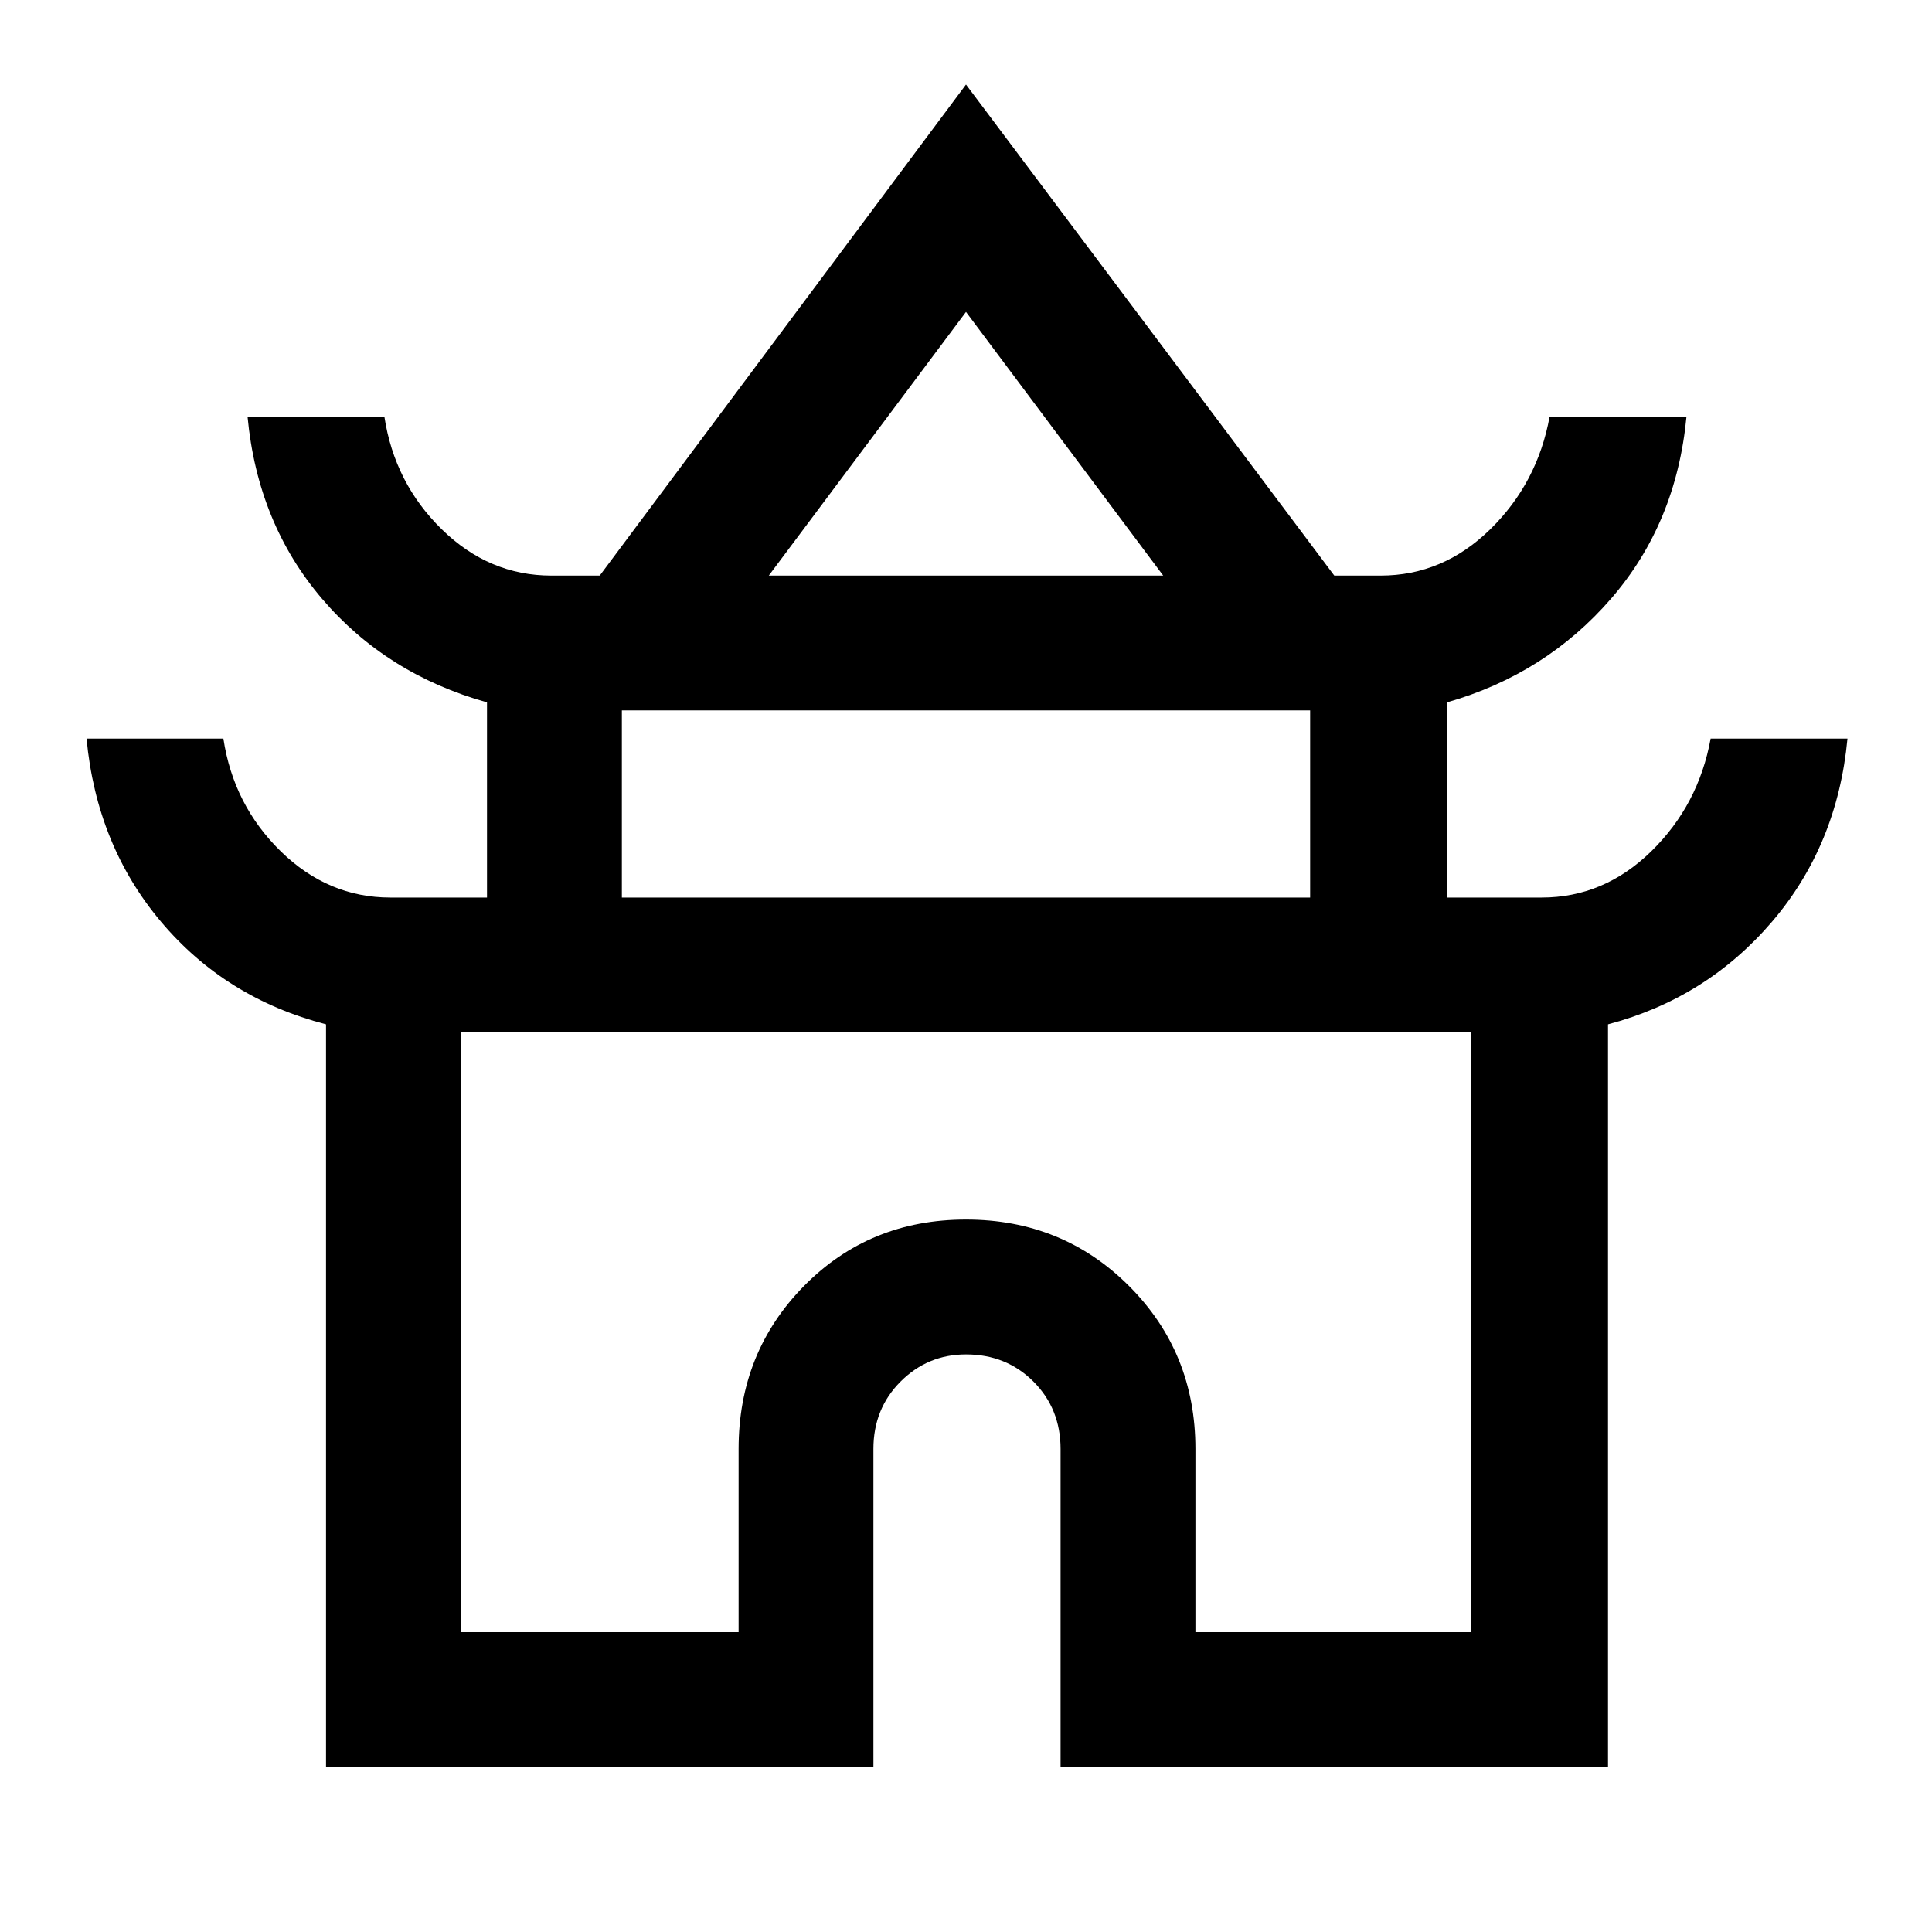 <svg xmlns="http://www.w3.org/2000/svg" height="40" width="40"><path d="M6.75 36.583V21.208Q4.667 20.667 3.333 19.083Q2 17.5 1.792 15.292H4.625Q4.833 16.667 5.812 17.625Q6.792 18.583 8.083 18.583H10.083V14.542Q8 13.958 6.667 12.396Q5.333 10.833 5.125 8.625H7.958Q8.167 10 9.146 10.958Q10.125 11.917 11.417 11.917H12.417L20 1.75L27.625 11.917H28.583Q29.875 11.917 30.854 10.958Q31.833 10 32.083 8.625H34.917Q34.708 10.833 33.354 12.396Q32 13.958 29.958 14.542V18.583H31.917Q33.208 18.583 34.188 17.625Q35.167 16.667 35.417 15.292H38.25Q38.042 17.5 36.688 19.083Q35.333 20.667 33.292 21.208V36.583H21.958V30Q21.958 29.167 21.396 28.604Q20.833 28.042 20 28.042Q19.208 28.042 18.646 28.604Q18.083 29.167 18.083 30V36.583ZM15.917 11.917H24.083L20 6.458ZM12.875 18.583H27.125V14.708H12.875ZM9.542 33.792H15.292V30Q15.292 28 16.646 26.625Q18 25.25 20 25.25Q22 25.25 23.375 26.625Q24.75 28 24.75 30V33.792H30.458V21.375H9.542ZM20 21.375Q20 21.375 20 21.375Q20 21.375 20 21.375Q20 21.375 20 21.375Q20 21.375 20 21.375ZM20.042 11.917ZM20 18.583Z"/></svg>